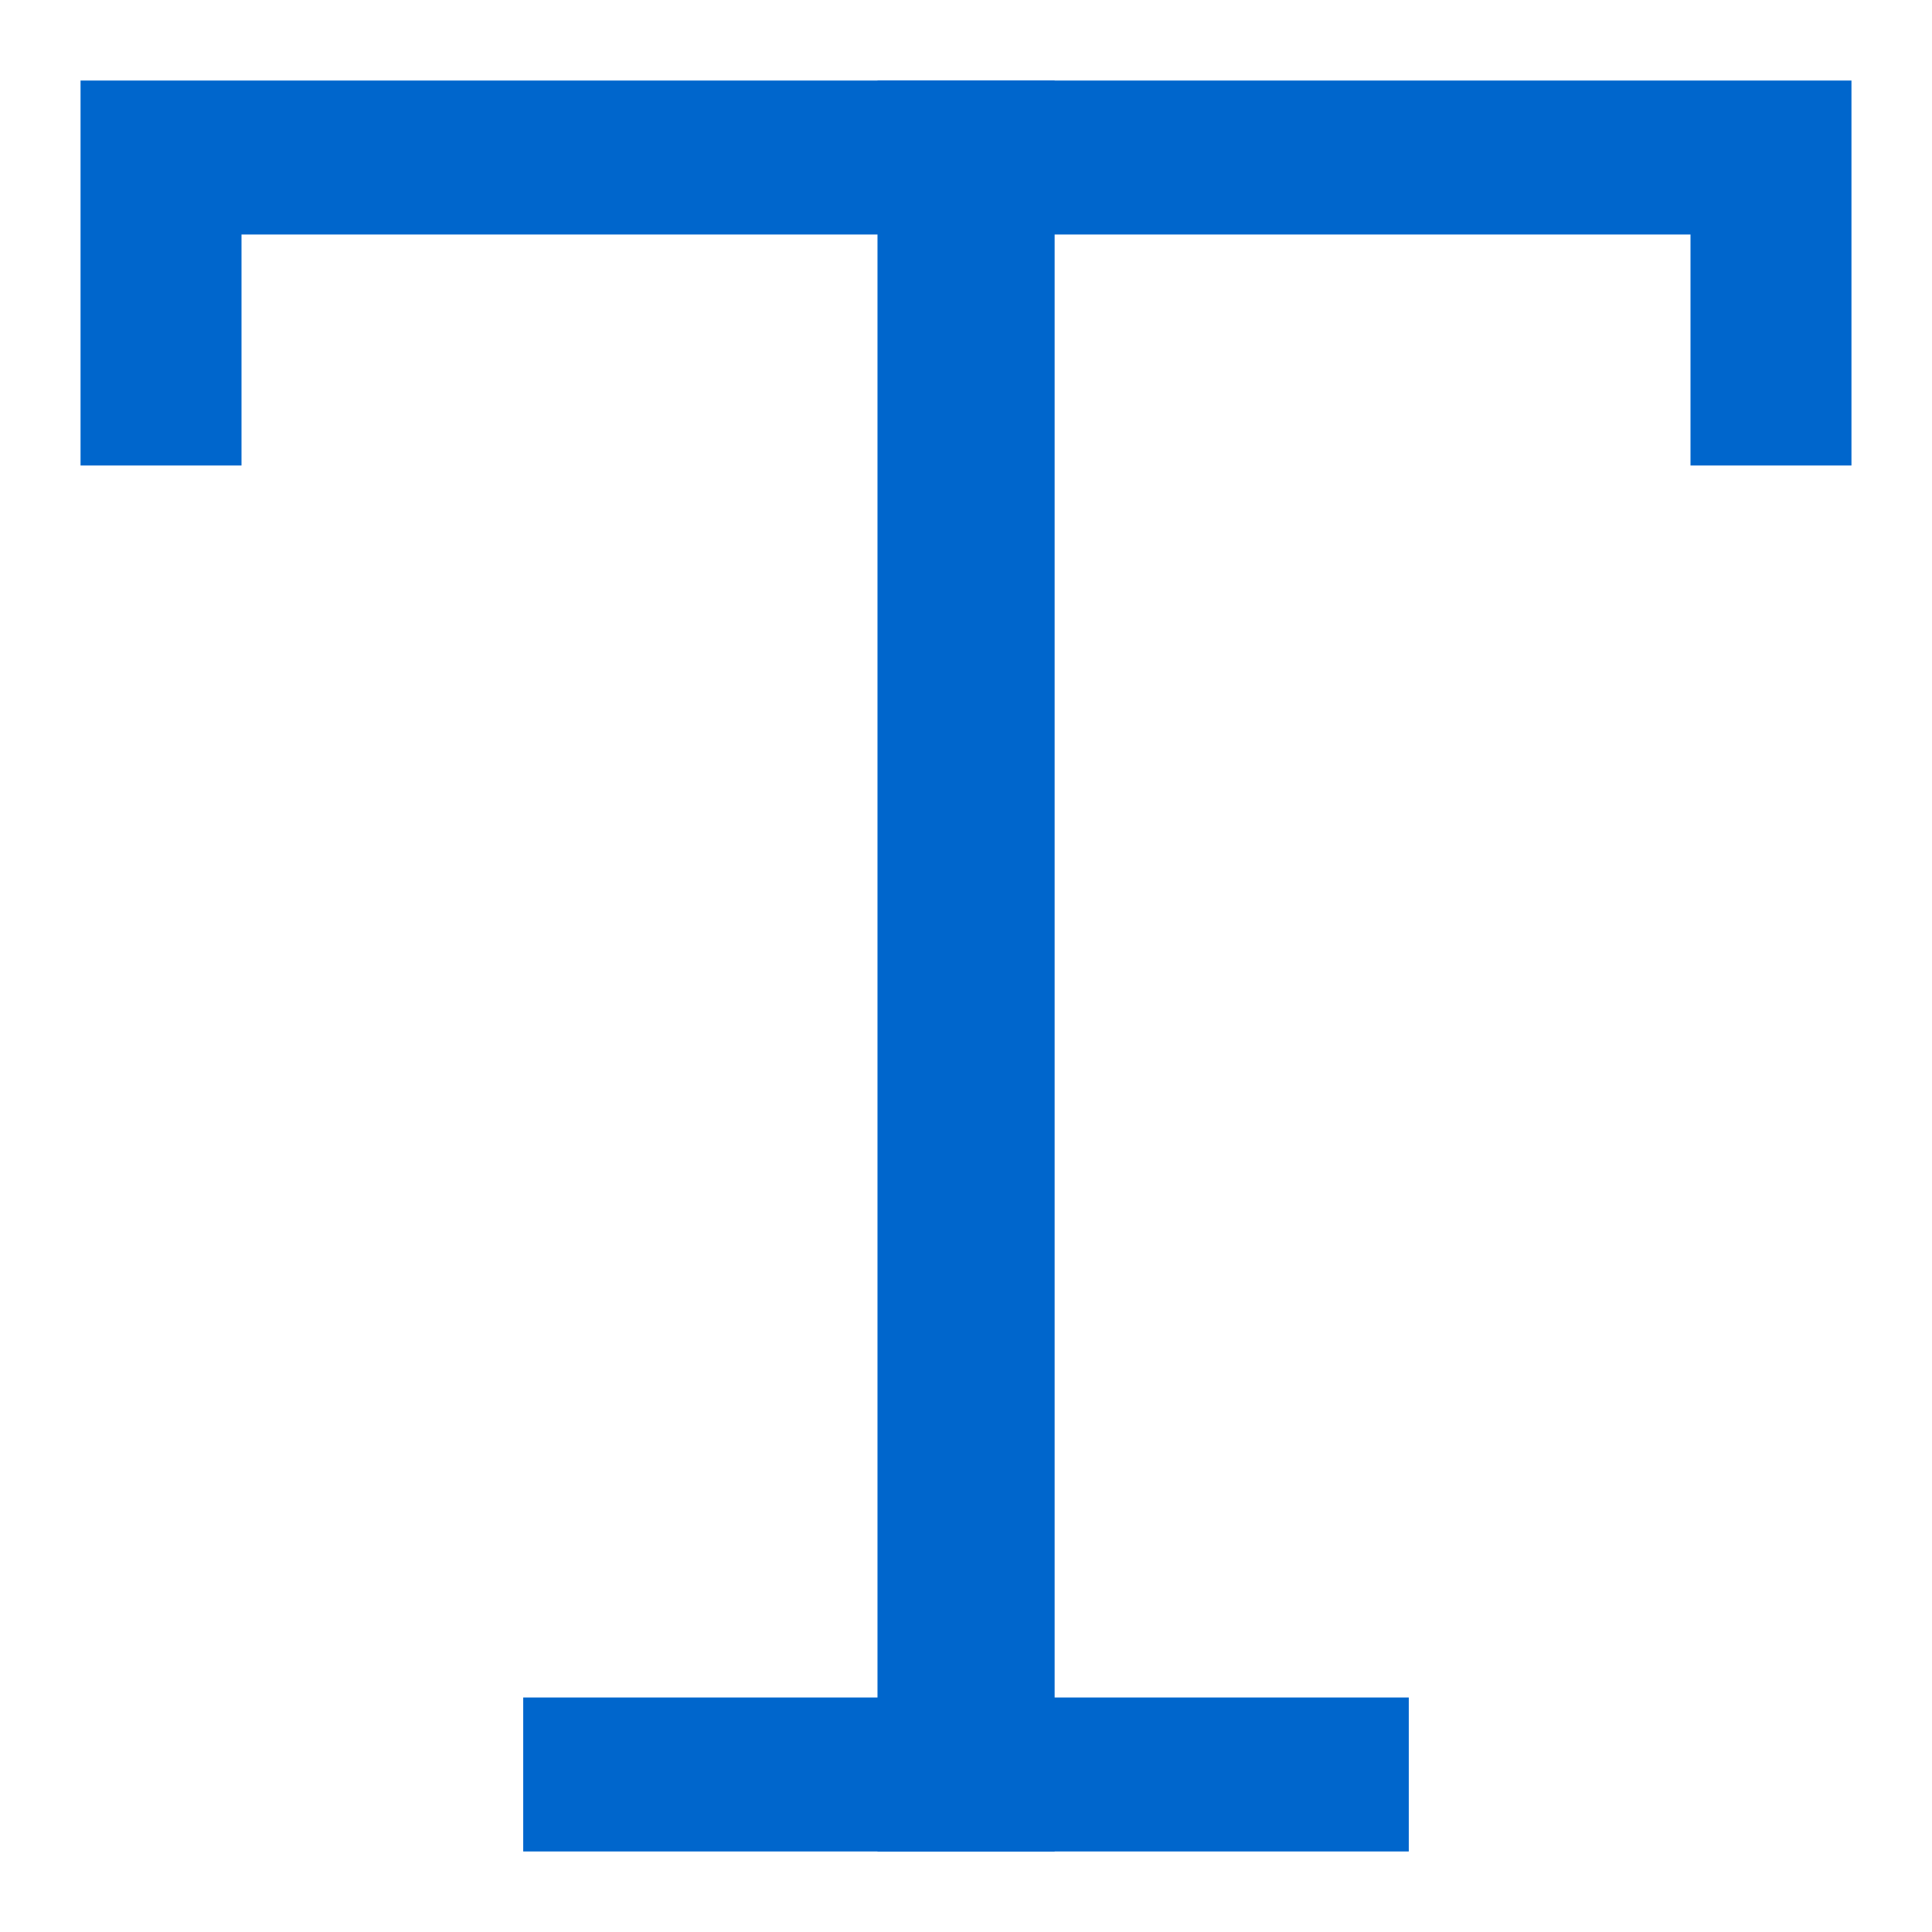 <svg width="16" height="16" viewBox="0 0 16 16" fill="none" xmlns="http://www.w3.org/2000/svg">
<path fill-rule="evenodd" clip-rule="evenodd" d="M11.667 15.333H4.333V14.058H11.667V15.333Z" fill="#0066CC"/>
<path fill-rule="evenodd" clip-rule="evenodd" d="M0.667 0.667H15.333V3.855H14V1.942H2V3.855H0.667V0.667Z" fill="#0066CC"/>
<rect x="7.267" y="0.667" width="1.467" height="14.667" fill="#0066CC"/>
</svg>
